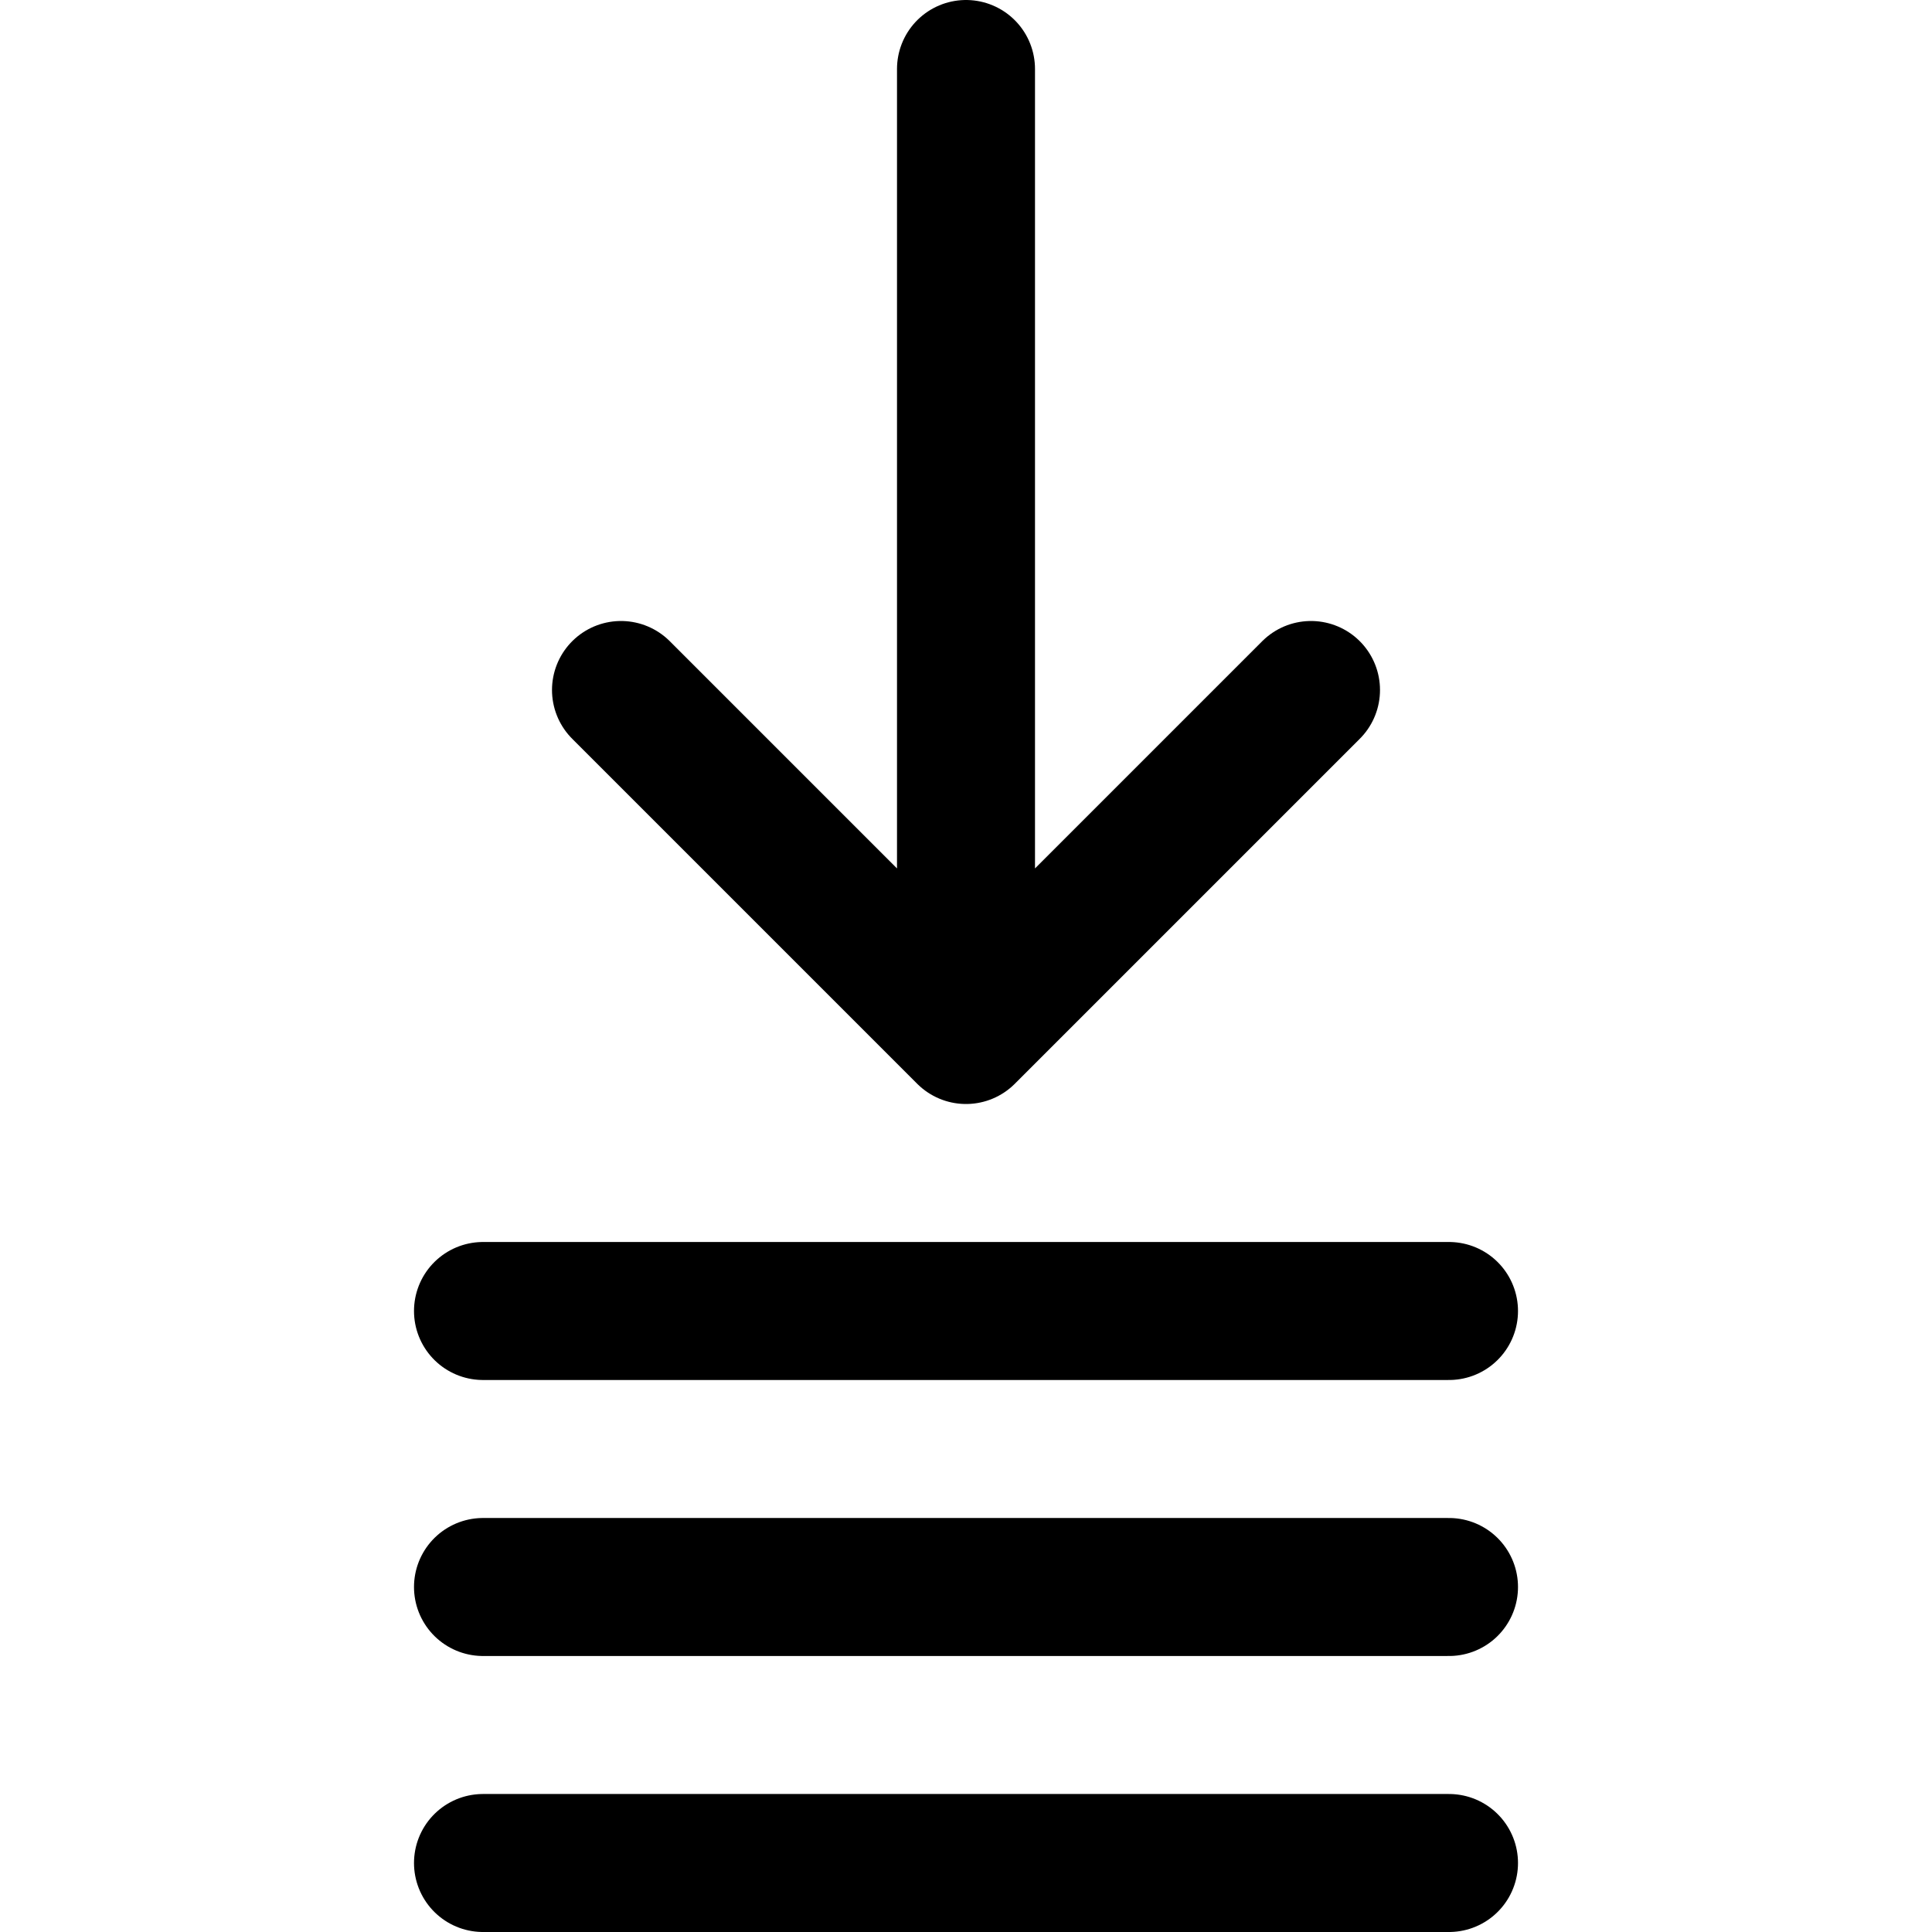 <svg focusable="false" xmlns="http://www.w3.org/2000/svg" fill="none" role="img" aria-label="Icon" viewBox="0 0 14 14">
  <path d="M4.5 5 7 7.5 9.5 5M7 7.5v-7m-3.5 13h7m-7-2h7m-7-2h7" stroke="currentColor" stroke-linecap="round" stroke-linejoin="round"/>
</svg>
